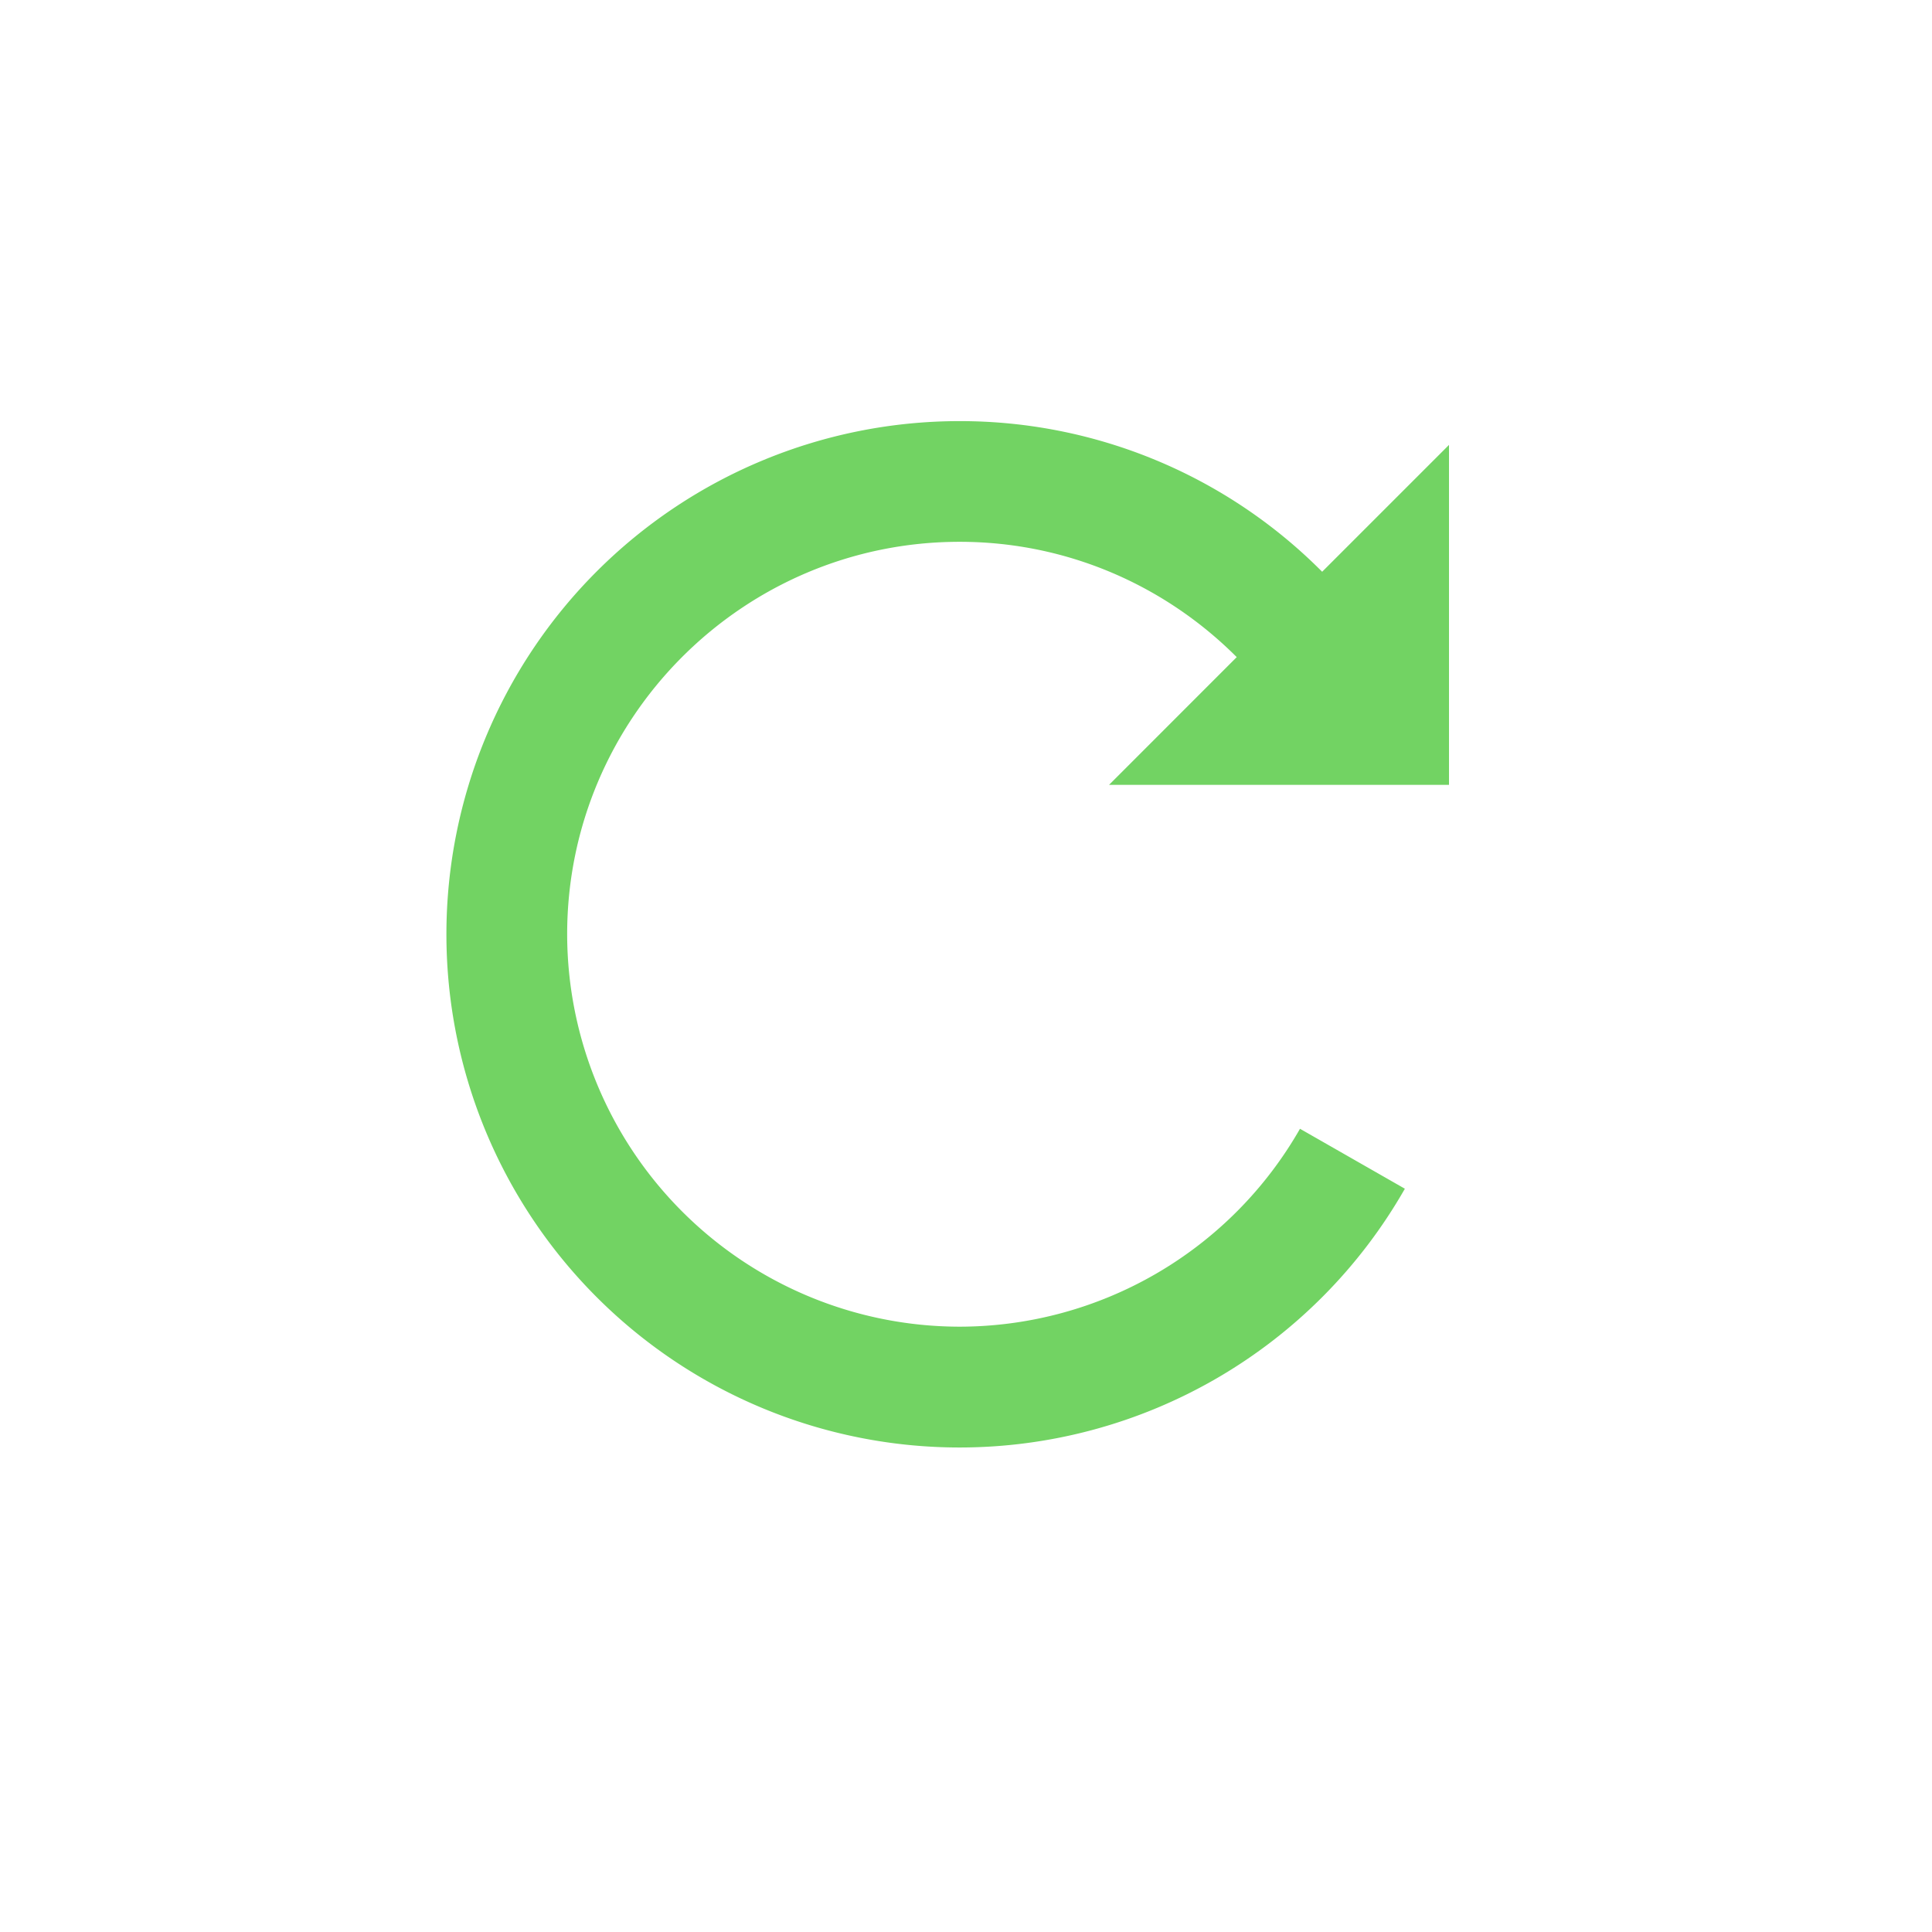 <svg baseProfile="tiny" height="32" width="32" xmlns="http://www.w3.org/2000/svg"><path fill="#72d363" d="M24 13V7.369L21.899 9.47a8.454 8.454 0 00-6.005-2.495 8.5 8.5 0 000 17 8.49 8.49 0 007.375-4.286l-1.737-.993a6.5 6.5 0 01-5.638 3.278 6.508 6.508 0 01-6.5-6.5c0-3.584 2.916-6.5 6.5-6.5 1.792 0 3.414.732 4.59 1.91L18.369 13H24z"/></svg>